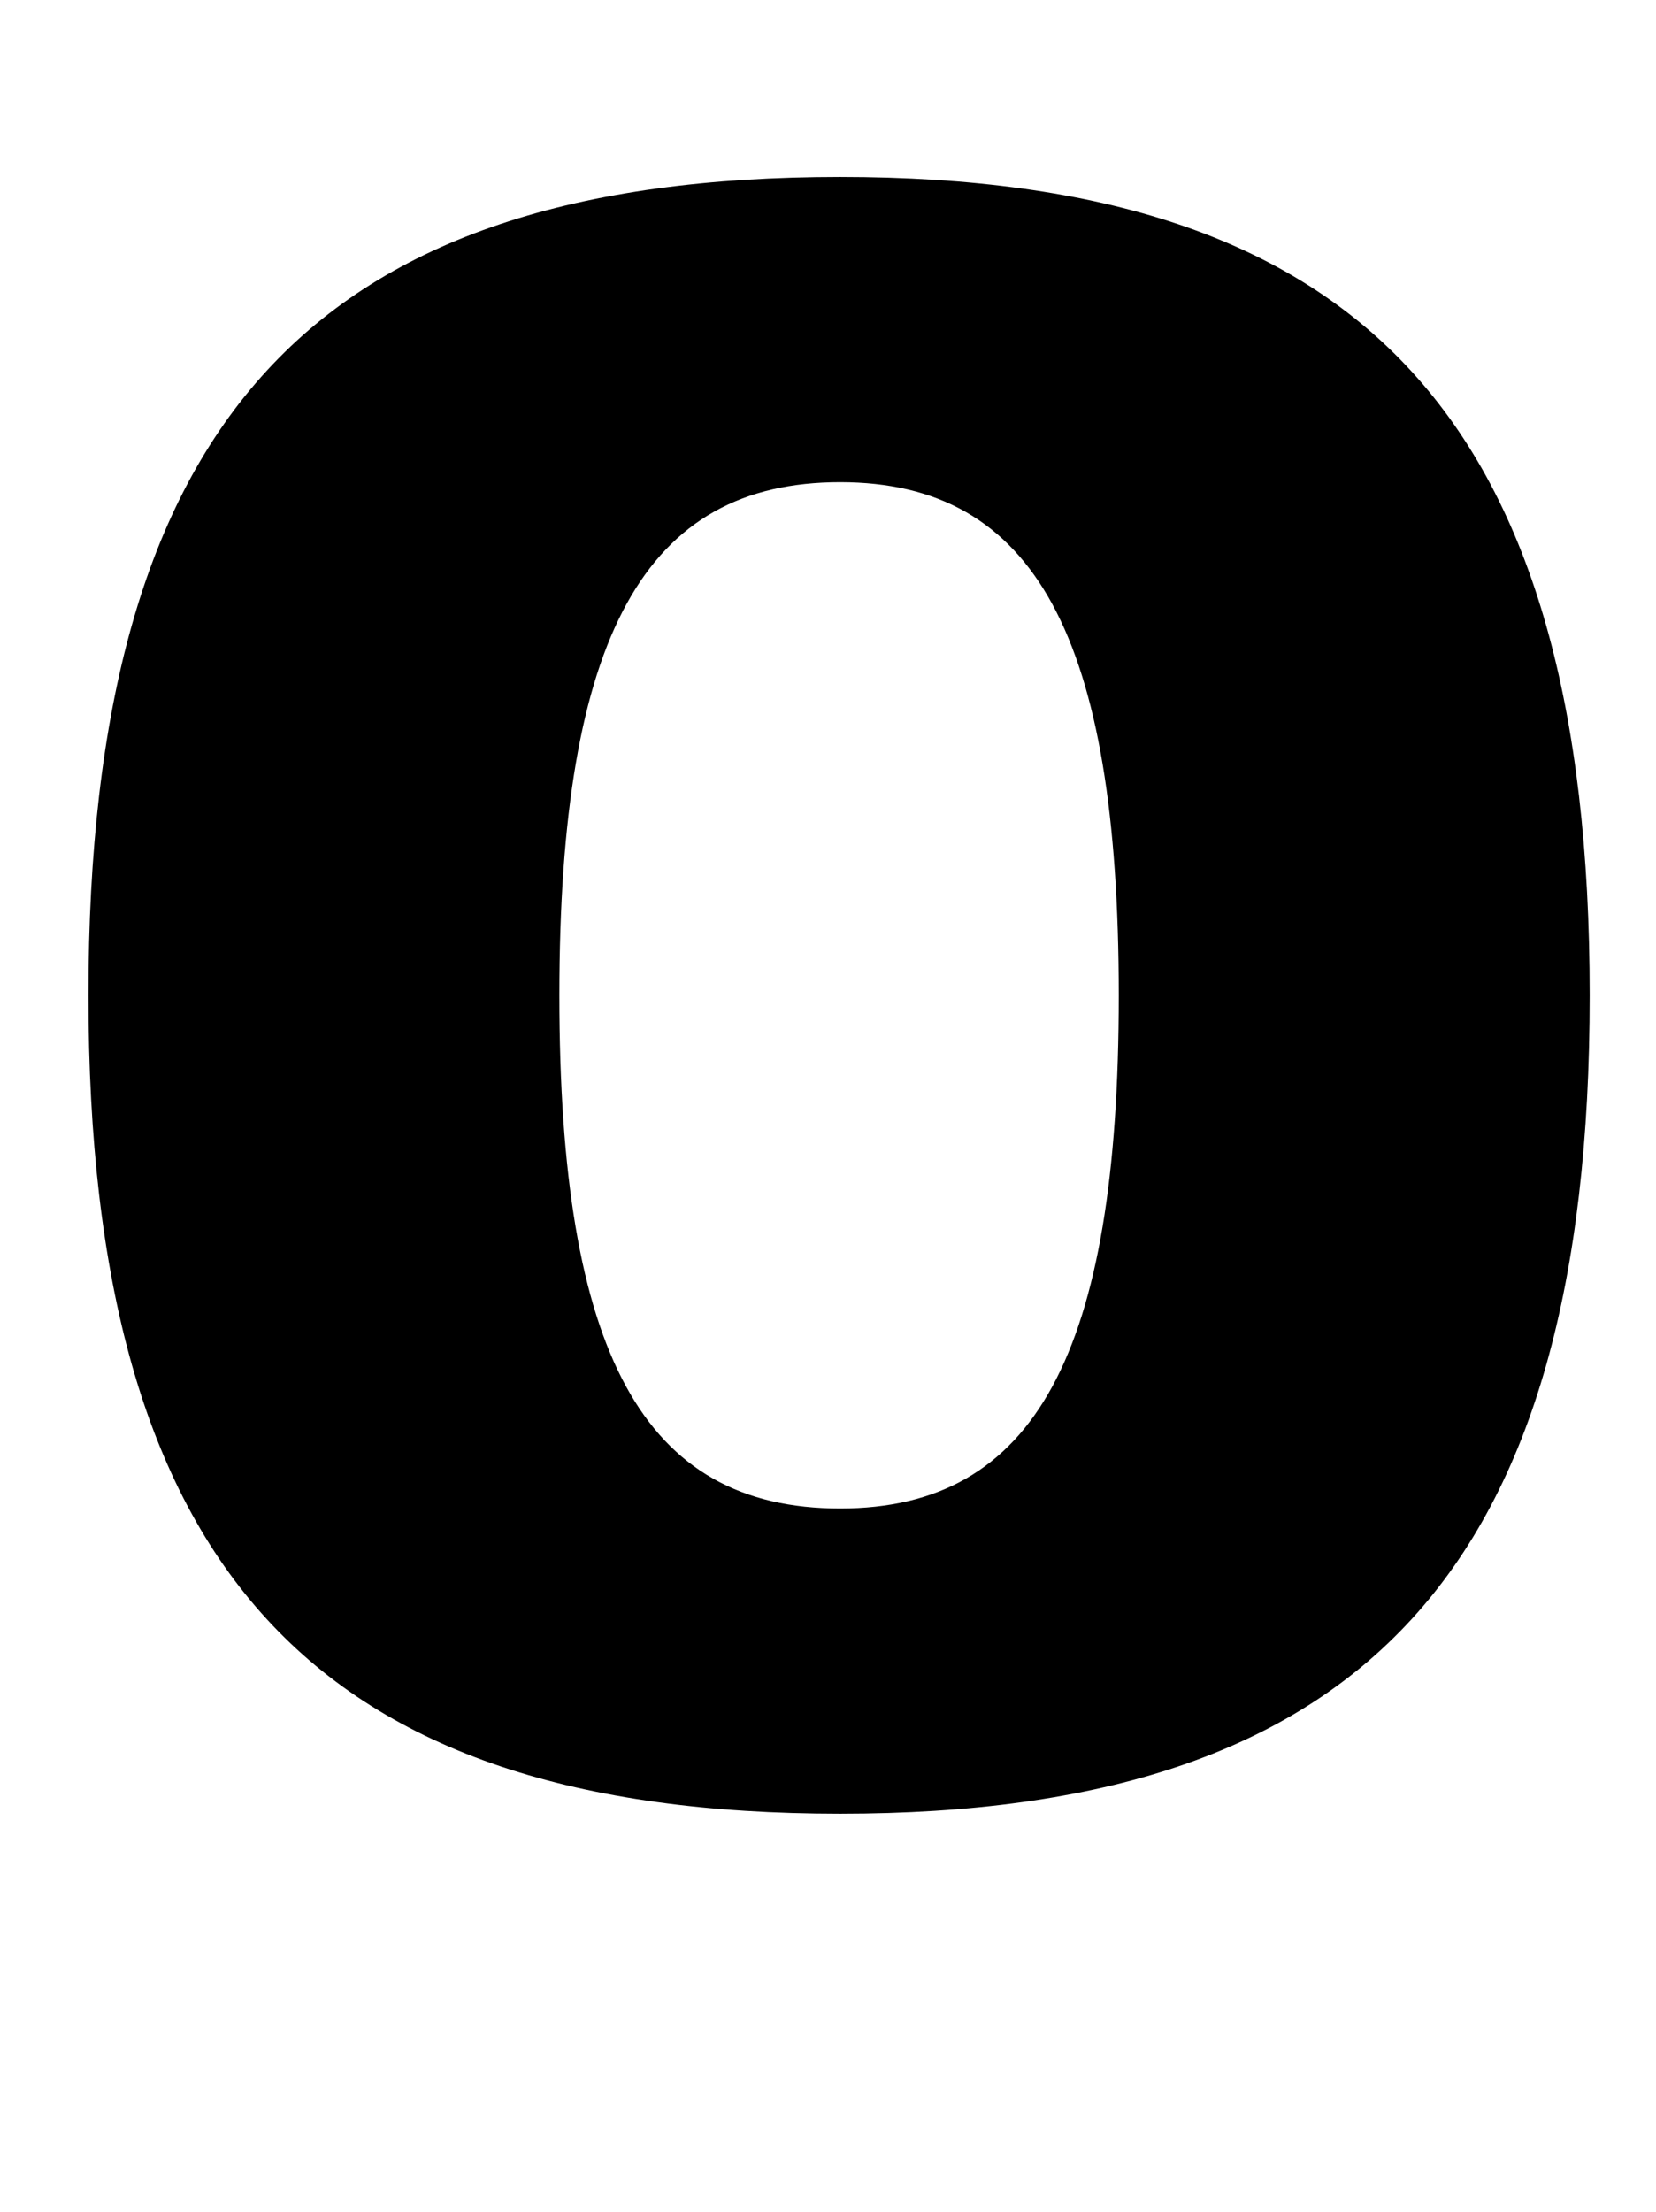 <?xml version="1.0" standalone="no"?>
<!DOCTYPE svg PUBLIC "-//W3C//DTD SVG 1.1//EN" "http://www.w3.org/Graphics/SVG/1.1/DTD/svg11.dtd" >
<svg xmlns="http://www.w3.org/2000/svg" xmlns:xlink="http://www.w3.org/1999/xlink" version="1.1" viewBox="-10 0 749 1000">
  <g transform="matrix(1 0 0 -1 0 800)">
   <path fill="currentColor"
d="M370 720c237 0 339 -111 339 -370s-102 -370 -339 -370c-238 0 -340 111 -340 370c0 260 102 370 340 370zM370 118c88 0 126 70 126 232s-38 232 -126 232s-127 -69 -127 -232c0 -162 38 -232 127 -232z" />
  </g>

</svg>
